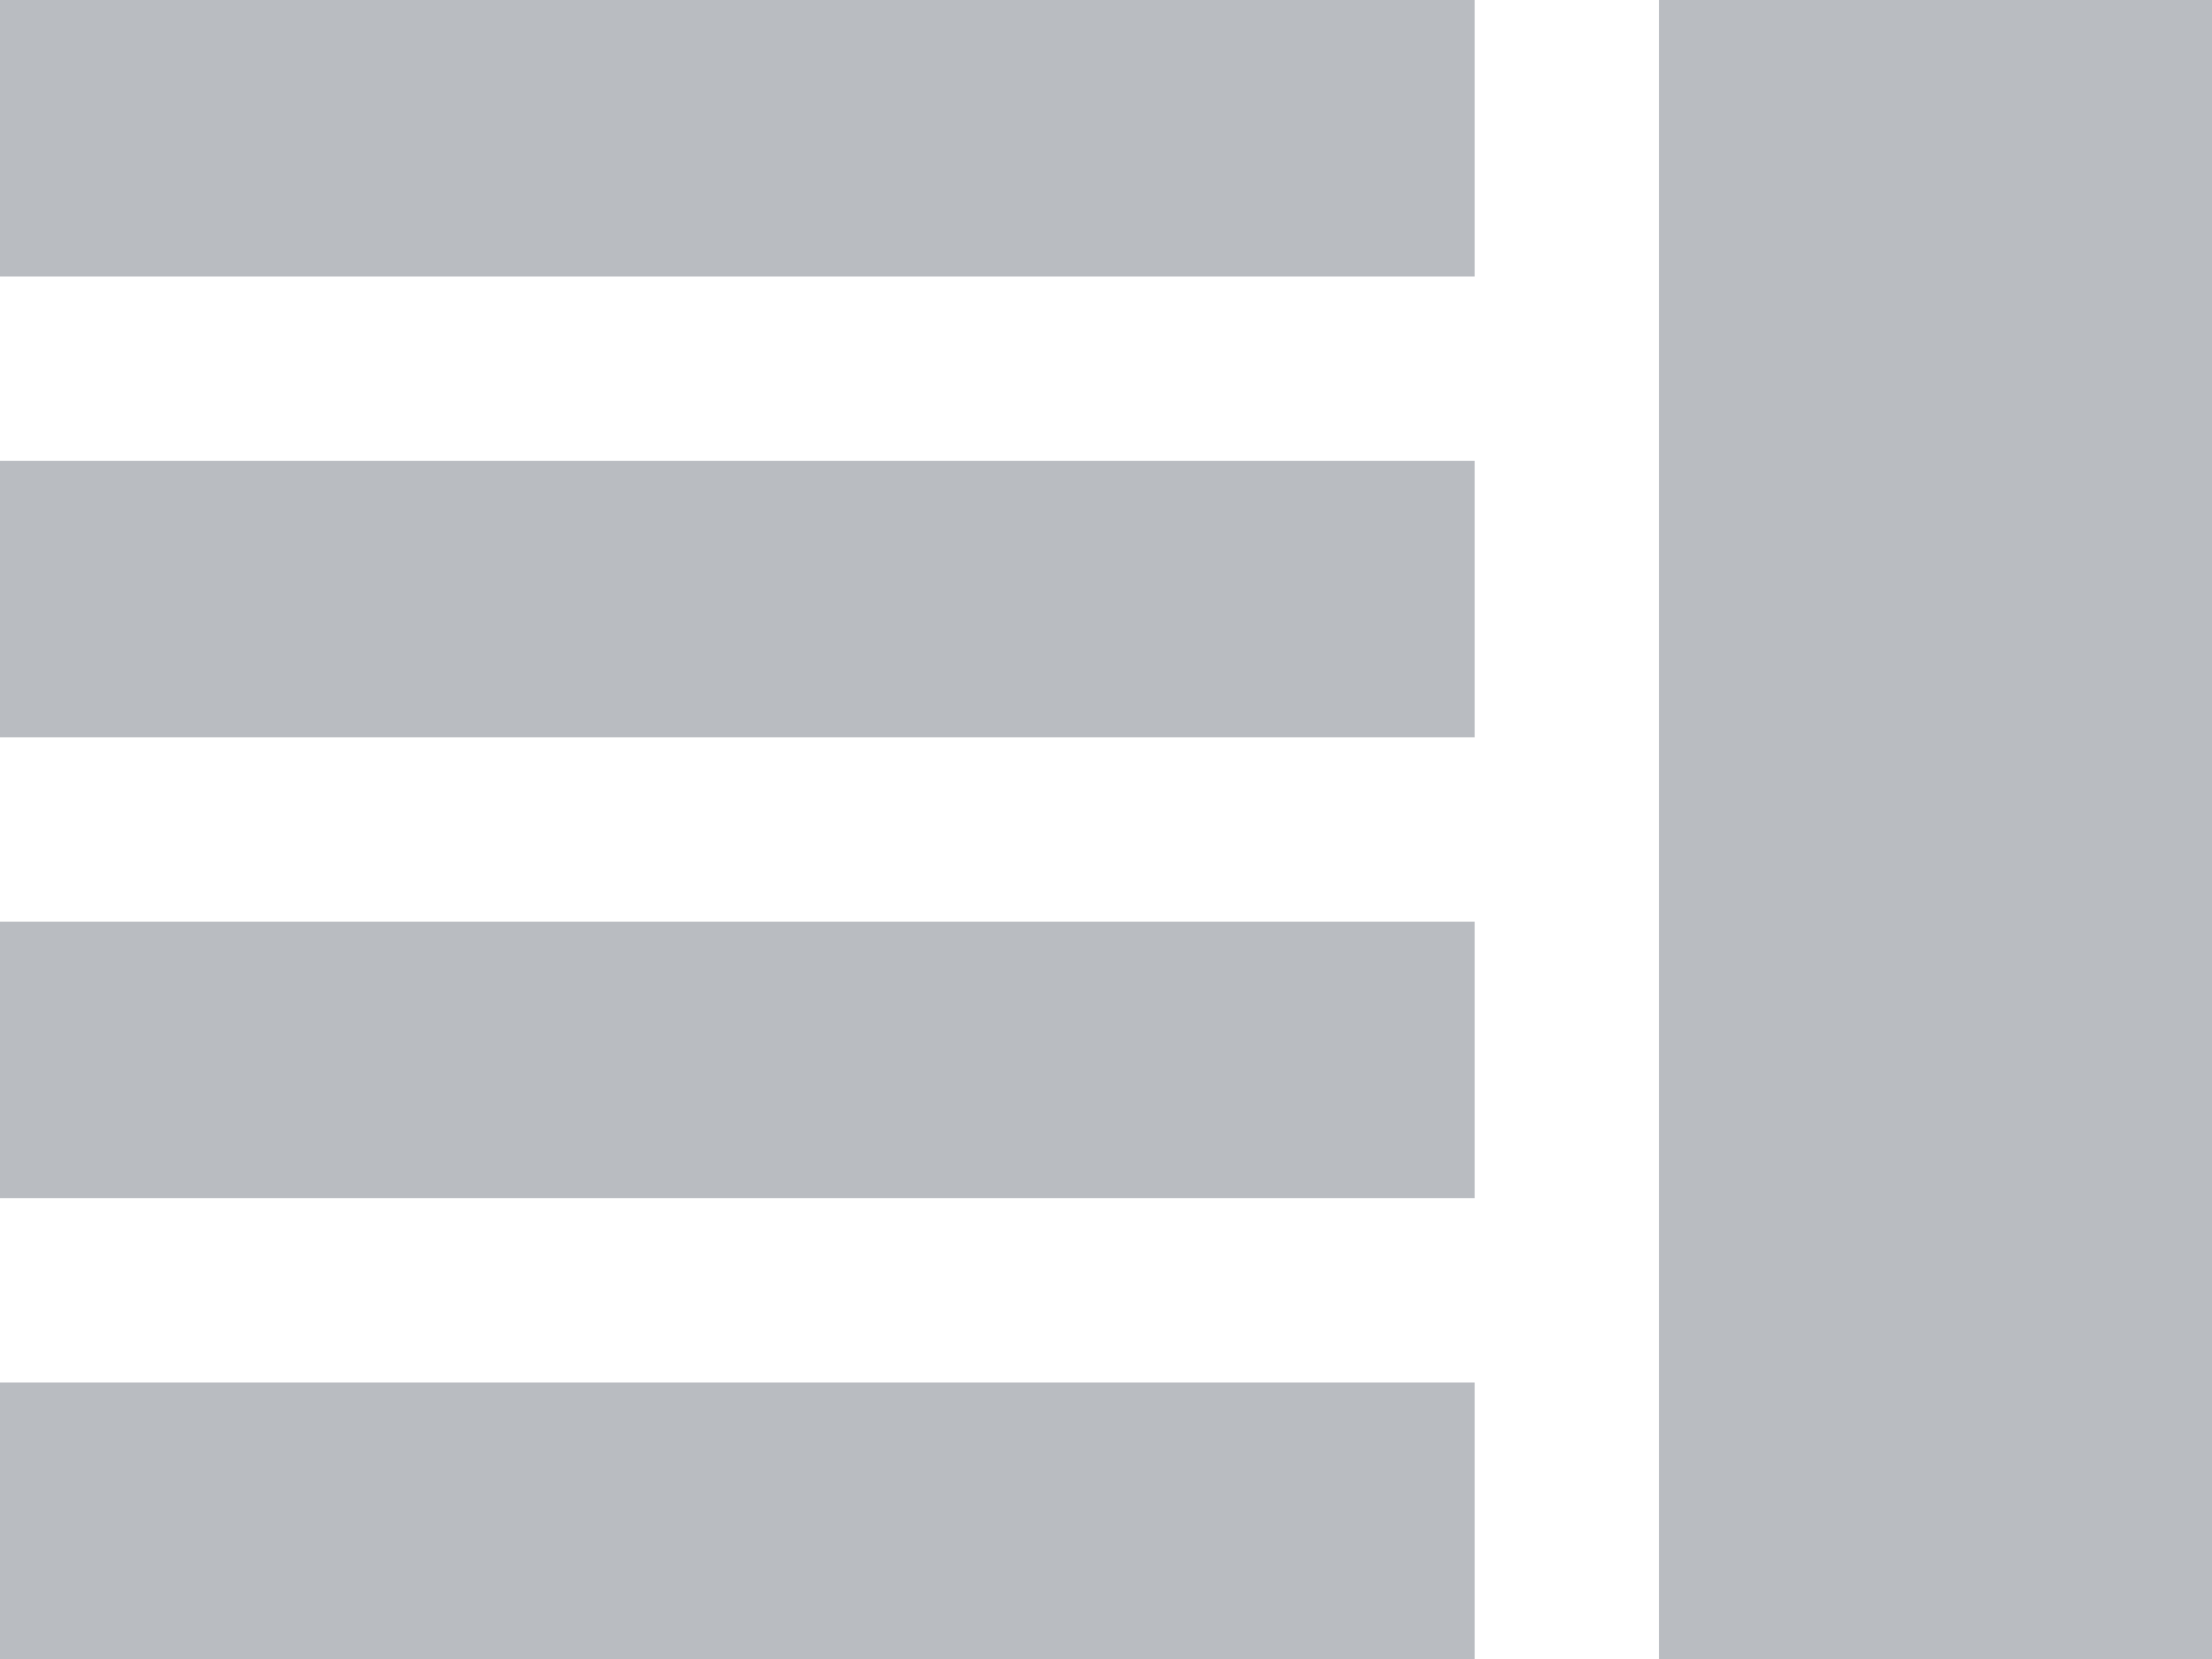 <svg width="24" height="18" viewBox="0 0 24 18" fill="none" xmlns="http://www.w3.org/2000/svg">
<rect x="18" width="6" height="18" fill="#B9BCC1"/>
<rect width="16" height="3" fill="#B9BCC1"/>
<rect y="5" width="16" height="3" fill="#B9BCC1"/>
<rect y="10" width="16" height="3" fill="#B9BCC1"/>
<rect y="15" width="16" height="3" fill="#B9BCC1"/>
</svg>
